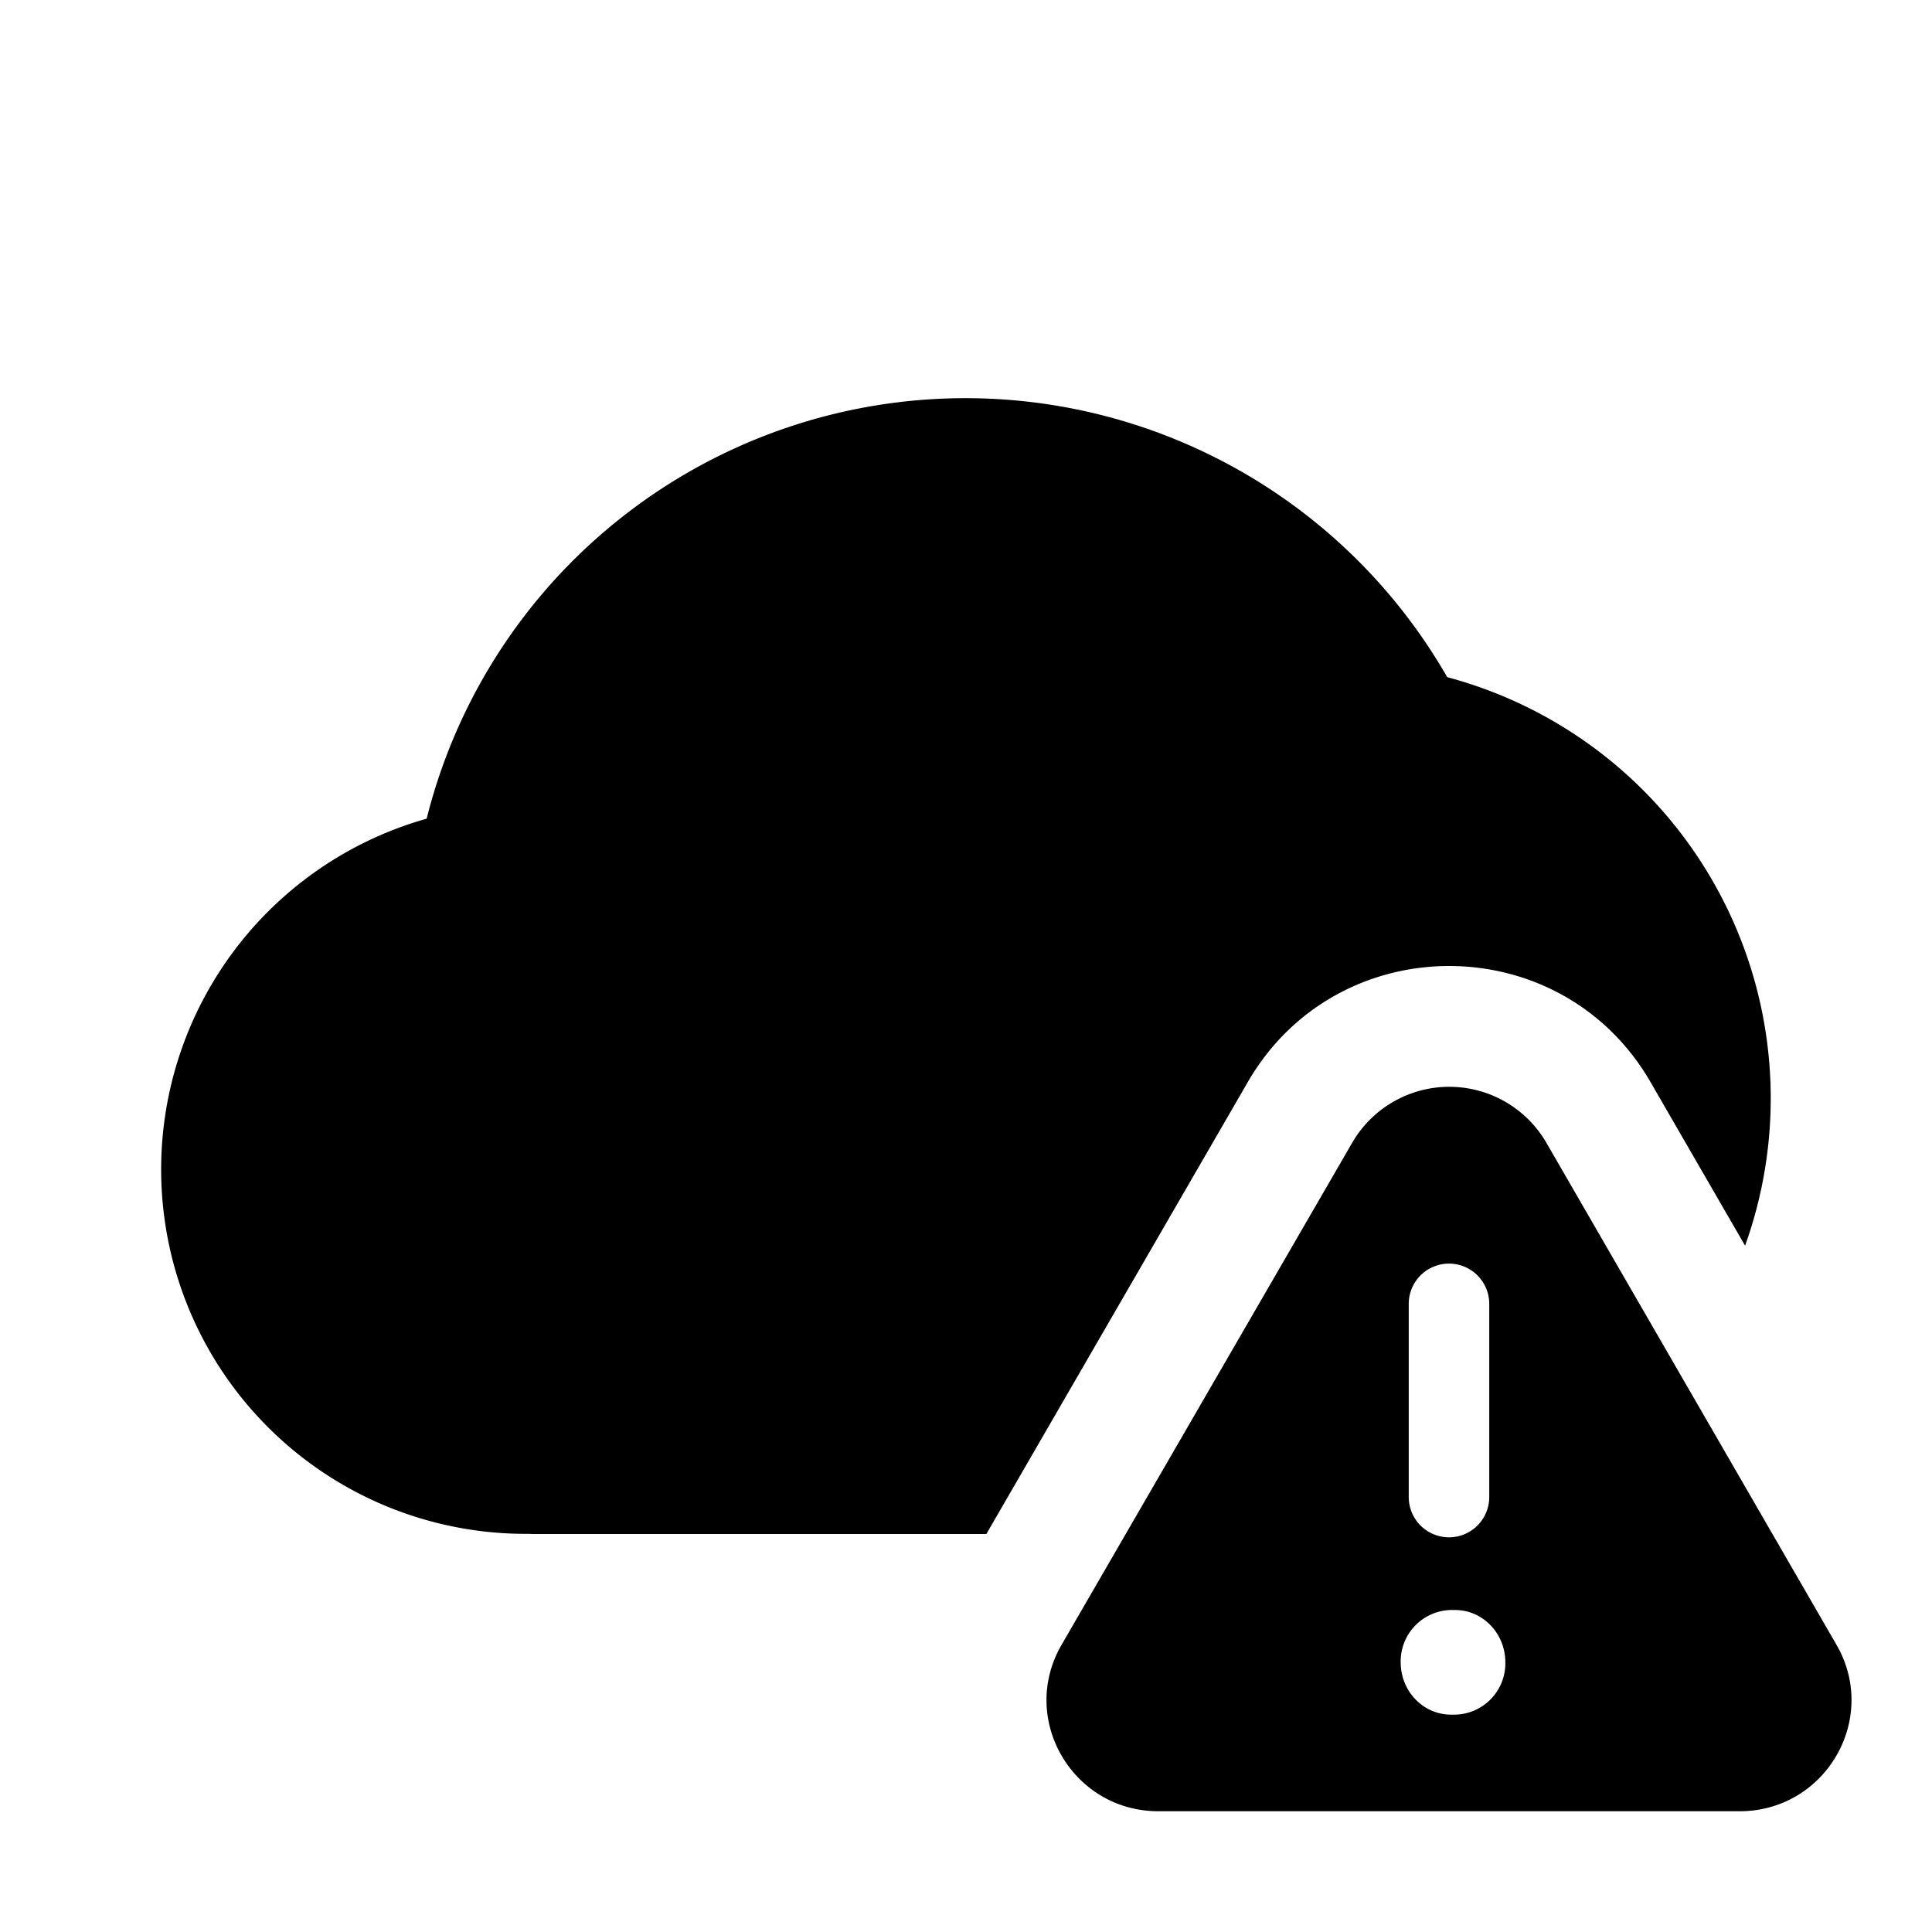 <svg width="24" height="24" viewBox="0 0 24 24" fill="none" xmlns="http://www.w3.org/2000/svg"><path fill-rule="evenodd" clip-rule="evenodd" d="M6.629 19.056a.78.78 0 01-.054-.002h-.044A4.527 4.527 0 015.3 10.17a6.9 6.9 0 0112.678-1.758 5.415 5.415 0 013.7 7.062l-1.174-2.031c-1.11-1.923-3.891-1.924-5.003-.002l-3.248 5.615H6.629zm12.579-4.863a1.394 1.394 0 00-2.409 0l-3.612 6.24c-.533.92.136 2.067 1.204 2.067h7.218c1.068 0 1.736-1.147 1.205-2.067l-3.606-6.24zm-.708 2.004a.5.5 0 10-1 0v2.4a.5.5 0 101 0v-2.4zm-.425 5.103a.638.638 0 00.625-.65c0-.359-.28-.65-.625-.65h-.05a.638.638 0 00-.625.65c0 .359.28.65.625.65h.05z" fill="currentColor"/></svg>